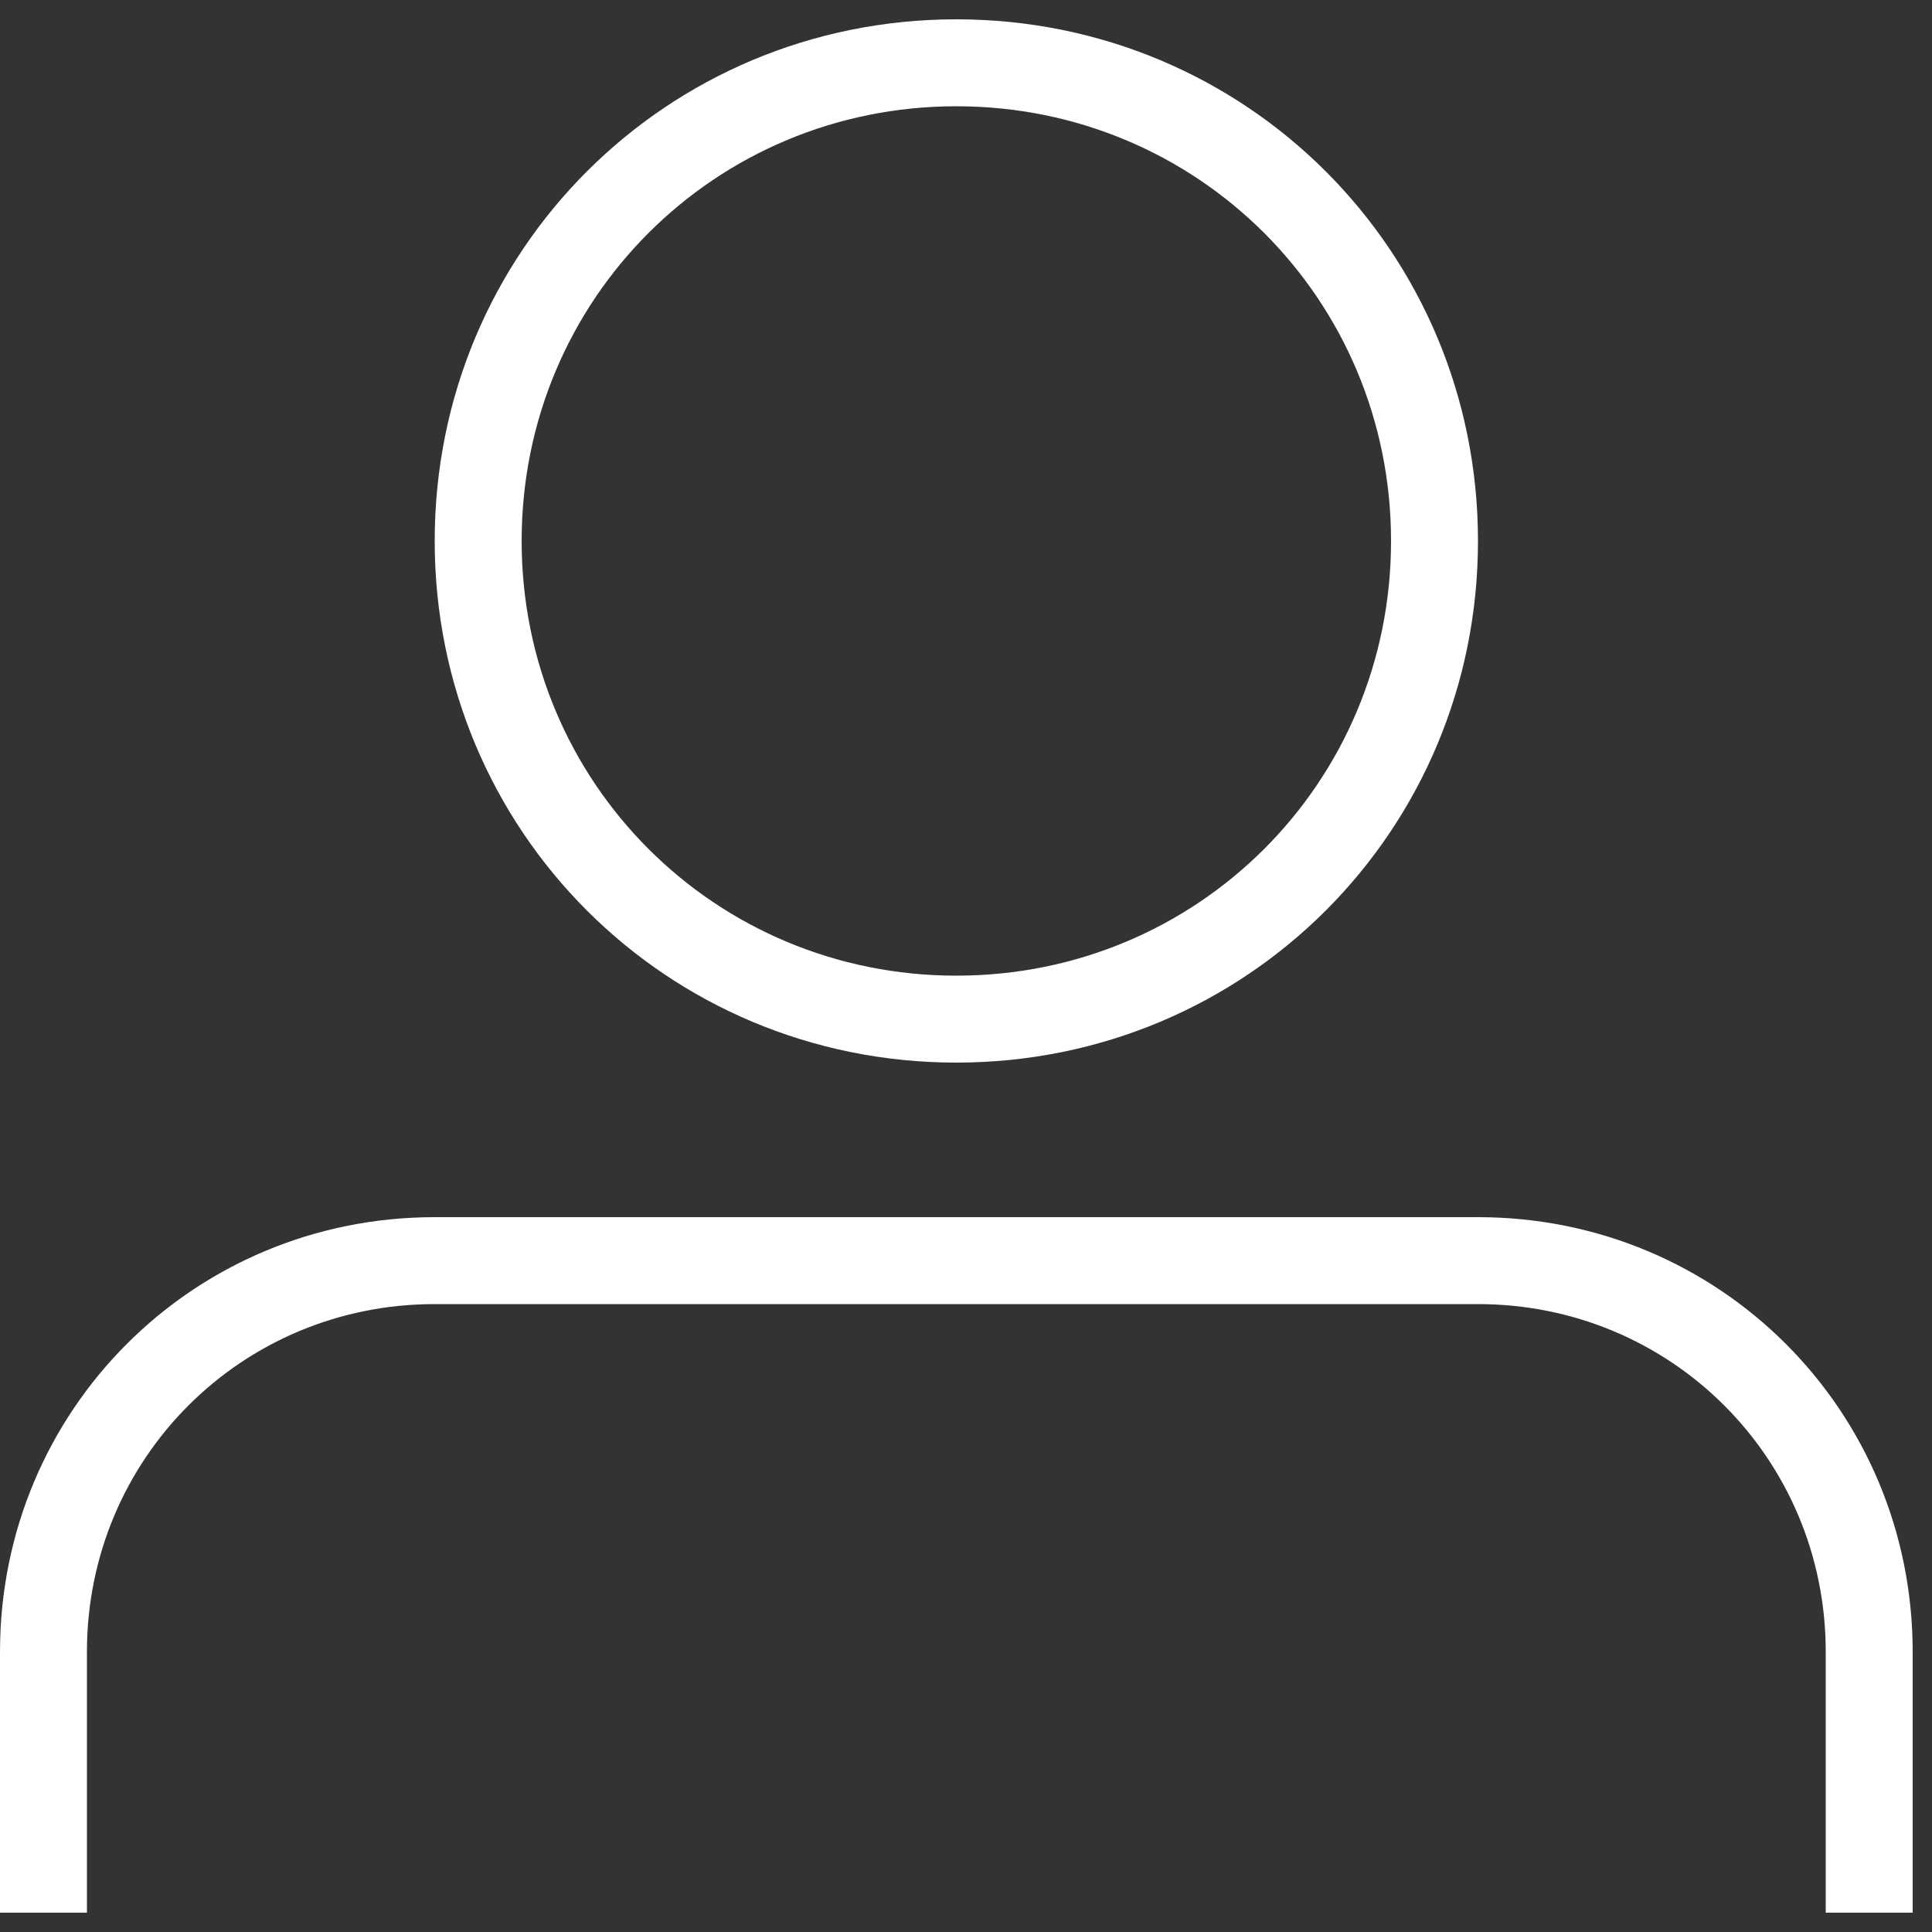 <svg width="20" height="20" viewBox="0 0 20 20" fill="none" xmlns="http://www.w3.org/2000/svg">
<rect x="0" y="0" width="20" height="20" fill="#333333" stroke="none"/>
<path d="M15.3 12.6H4.5C2 12.6 0 14.6 0 17.1V19.8H0.9V17.1C0.9 15.1 2.5 13.5 4.5 13.5H15.3C17.3 13.5 18.9 15.1 18.9 17.1V19.8H19.8V17.1C19.8 14.6 17.8 12.6 15.3 12.6Z" fill="white"/>
<path d="M9.9 11C12.9 11 15.3 8.6 15.3 5.6C15.3 2.6 12.9 0.2 9.9 0.2C6.9 0.2 4.5 2.6 4.5 5.6C4.5 8.6 6.9 11 9.9 11ZM9.9 1.1C12.4 1.1 14.4 3.1 14.4 5.6C14.4 8.1 12.4 10.1 9.9 10.1C7.4 10.1 5.4 8.1 5.4 5.6C5.4 3.1 7.4 1.1 9.9 1.1Z" fill="white"/>
</svg>
